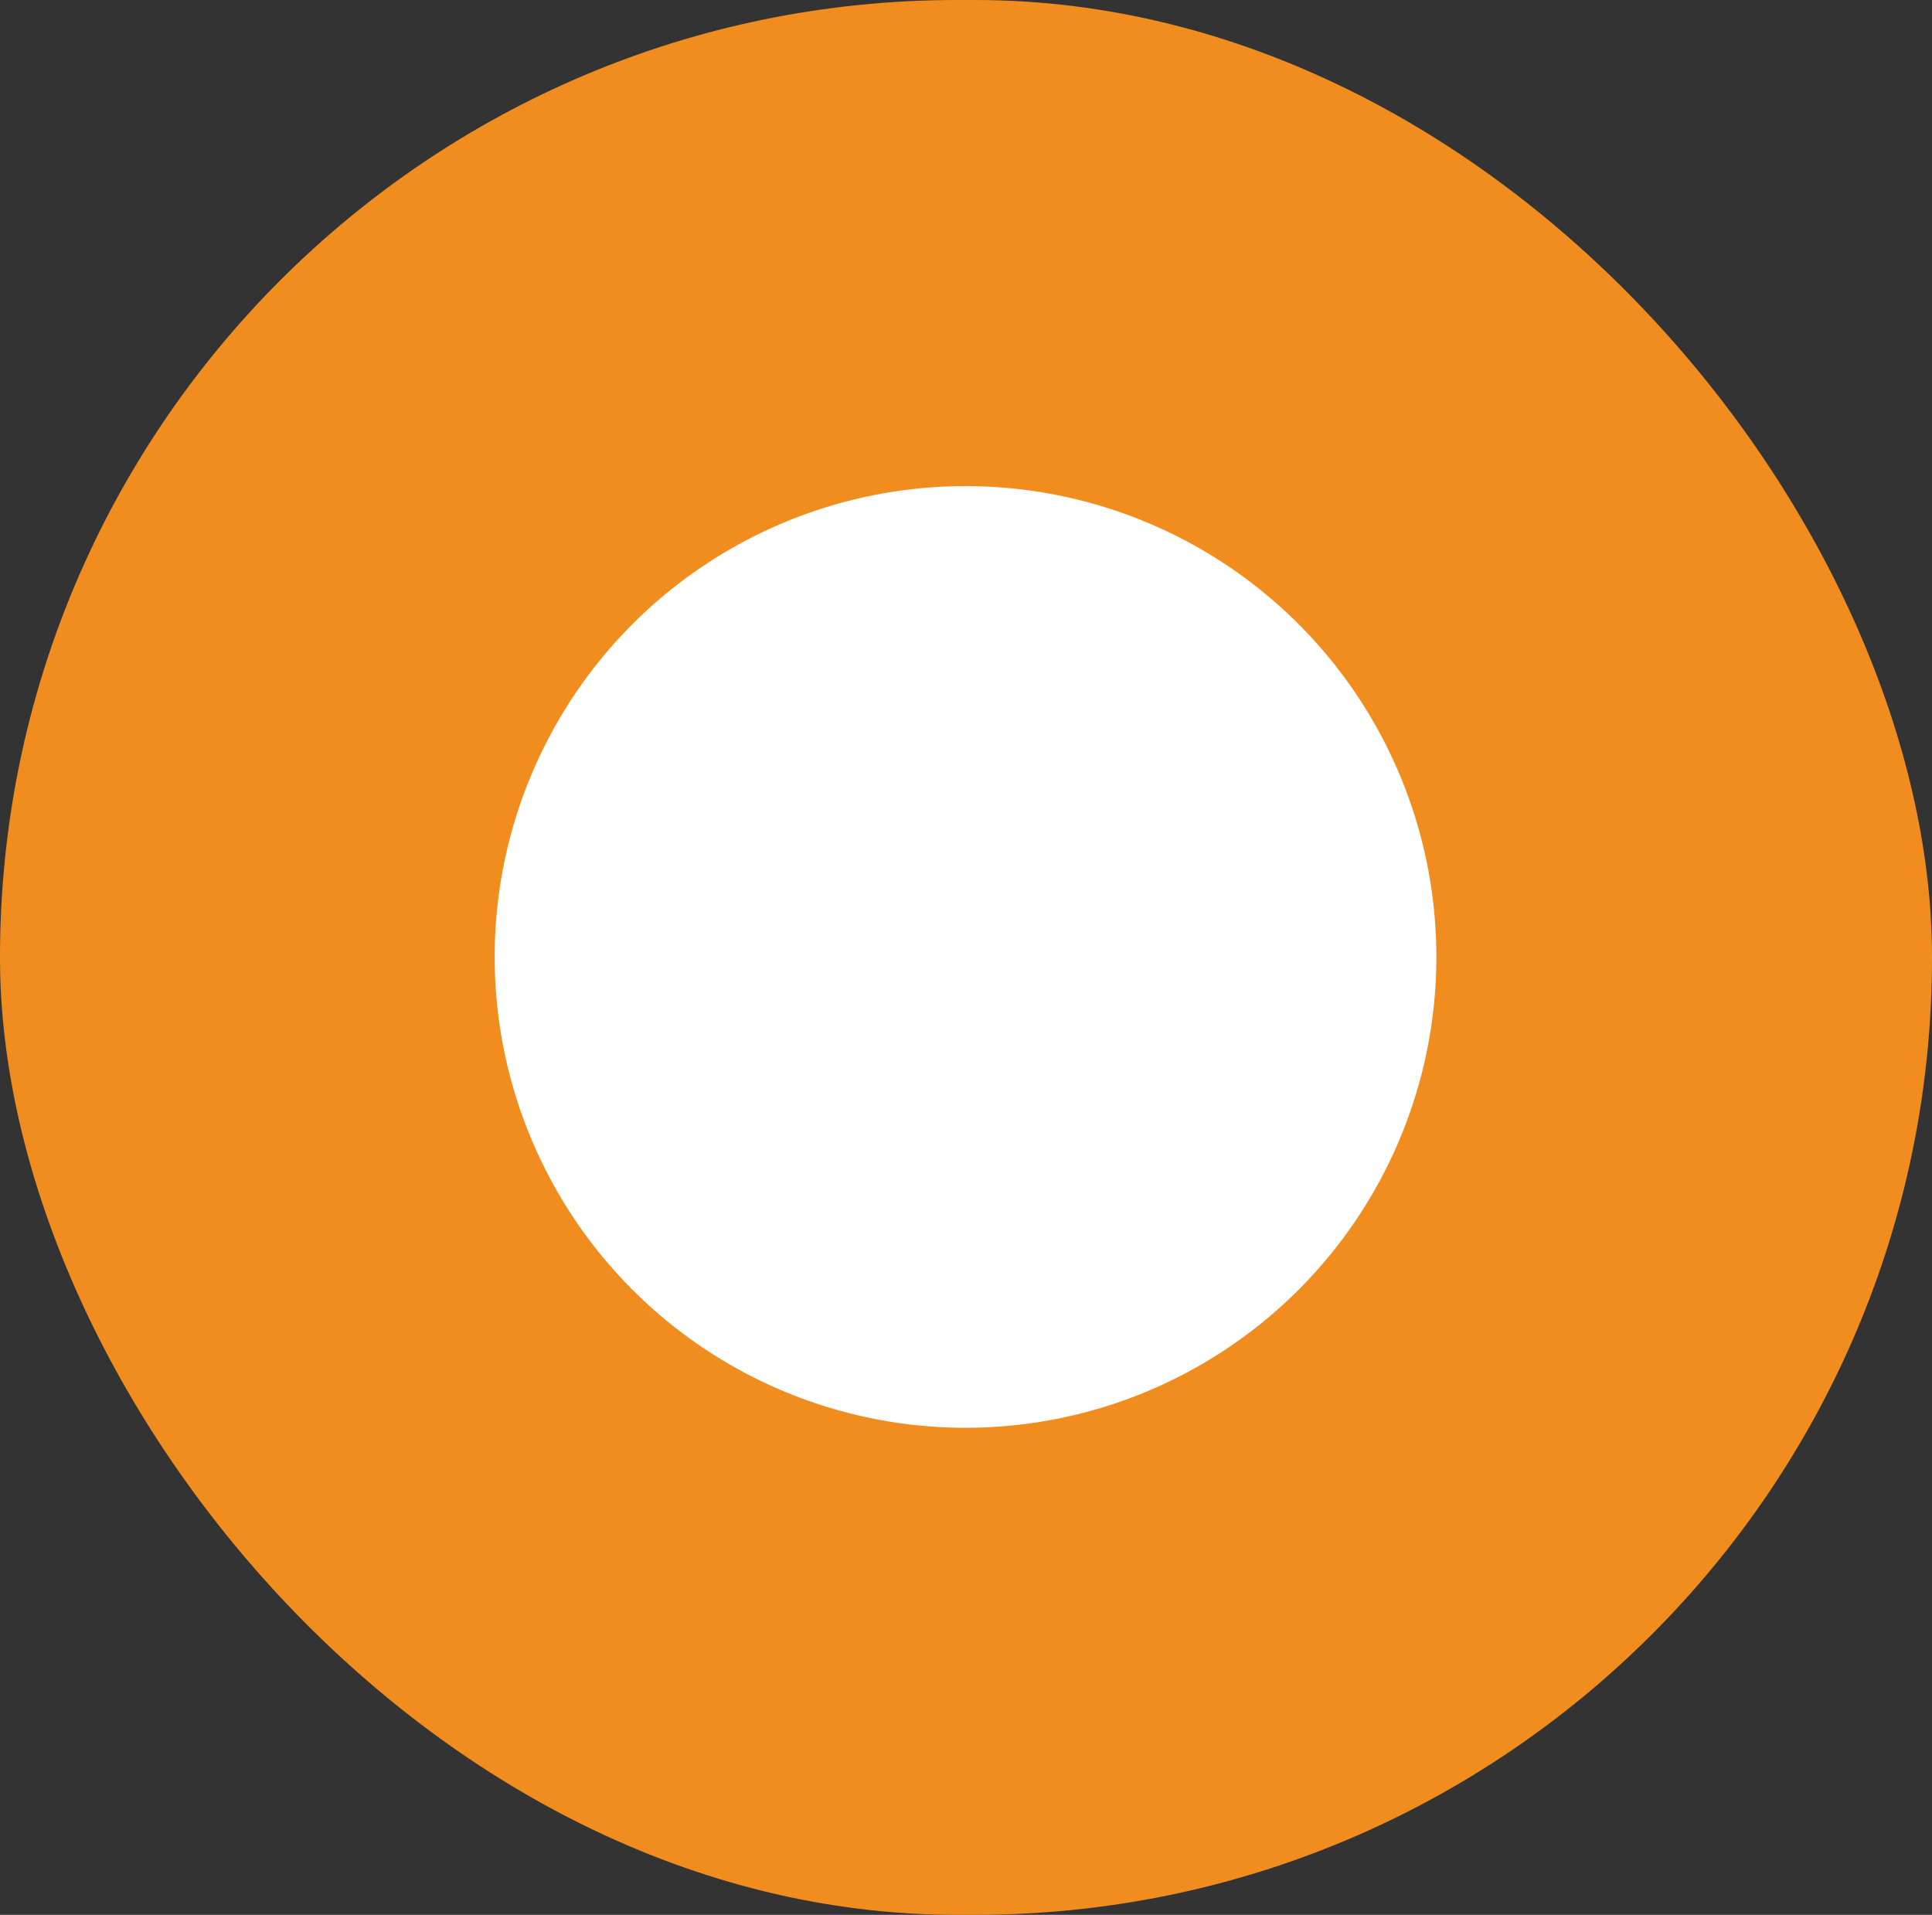 <svg xmlns="http://www.w3.org/2000/svg" viewBox="0 0 20.27 20.09"><rect x="0" y="0" width="20.27" height="20.09" fill="#333333" stroke="none"/><defs><style>.cls-1{fill:#f18d1e;}.cls-2{fill:#fff;}</style></defs><g id="Слой_2" data-name="Слой 2"><g id="Layer_4" data-name="Layer 4"><rect class="cls-1" width="20.27" height="20.09" rx="10.04"/><circle class="cls-2" cx="10.13" cy="10.04" r="4.94"/></g></g></svg>